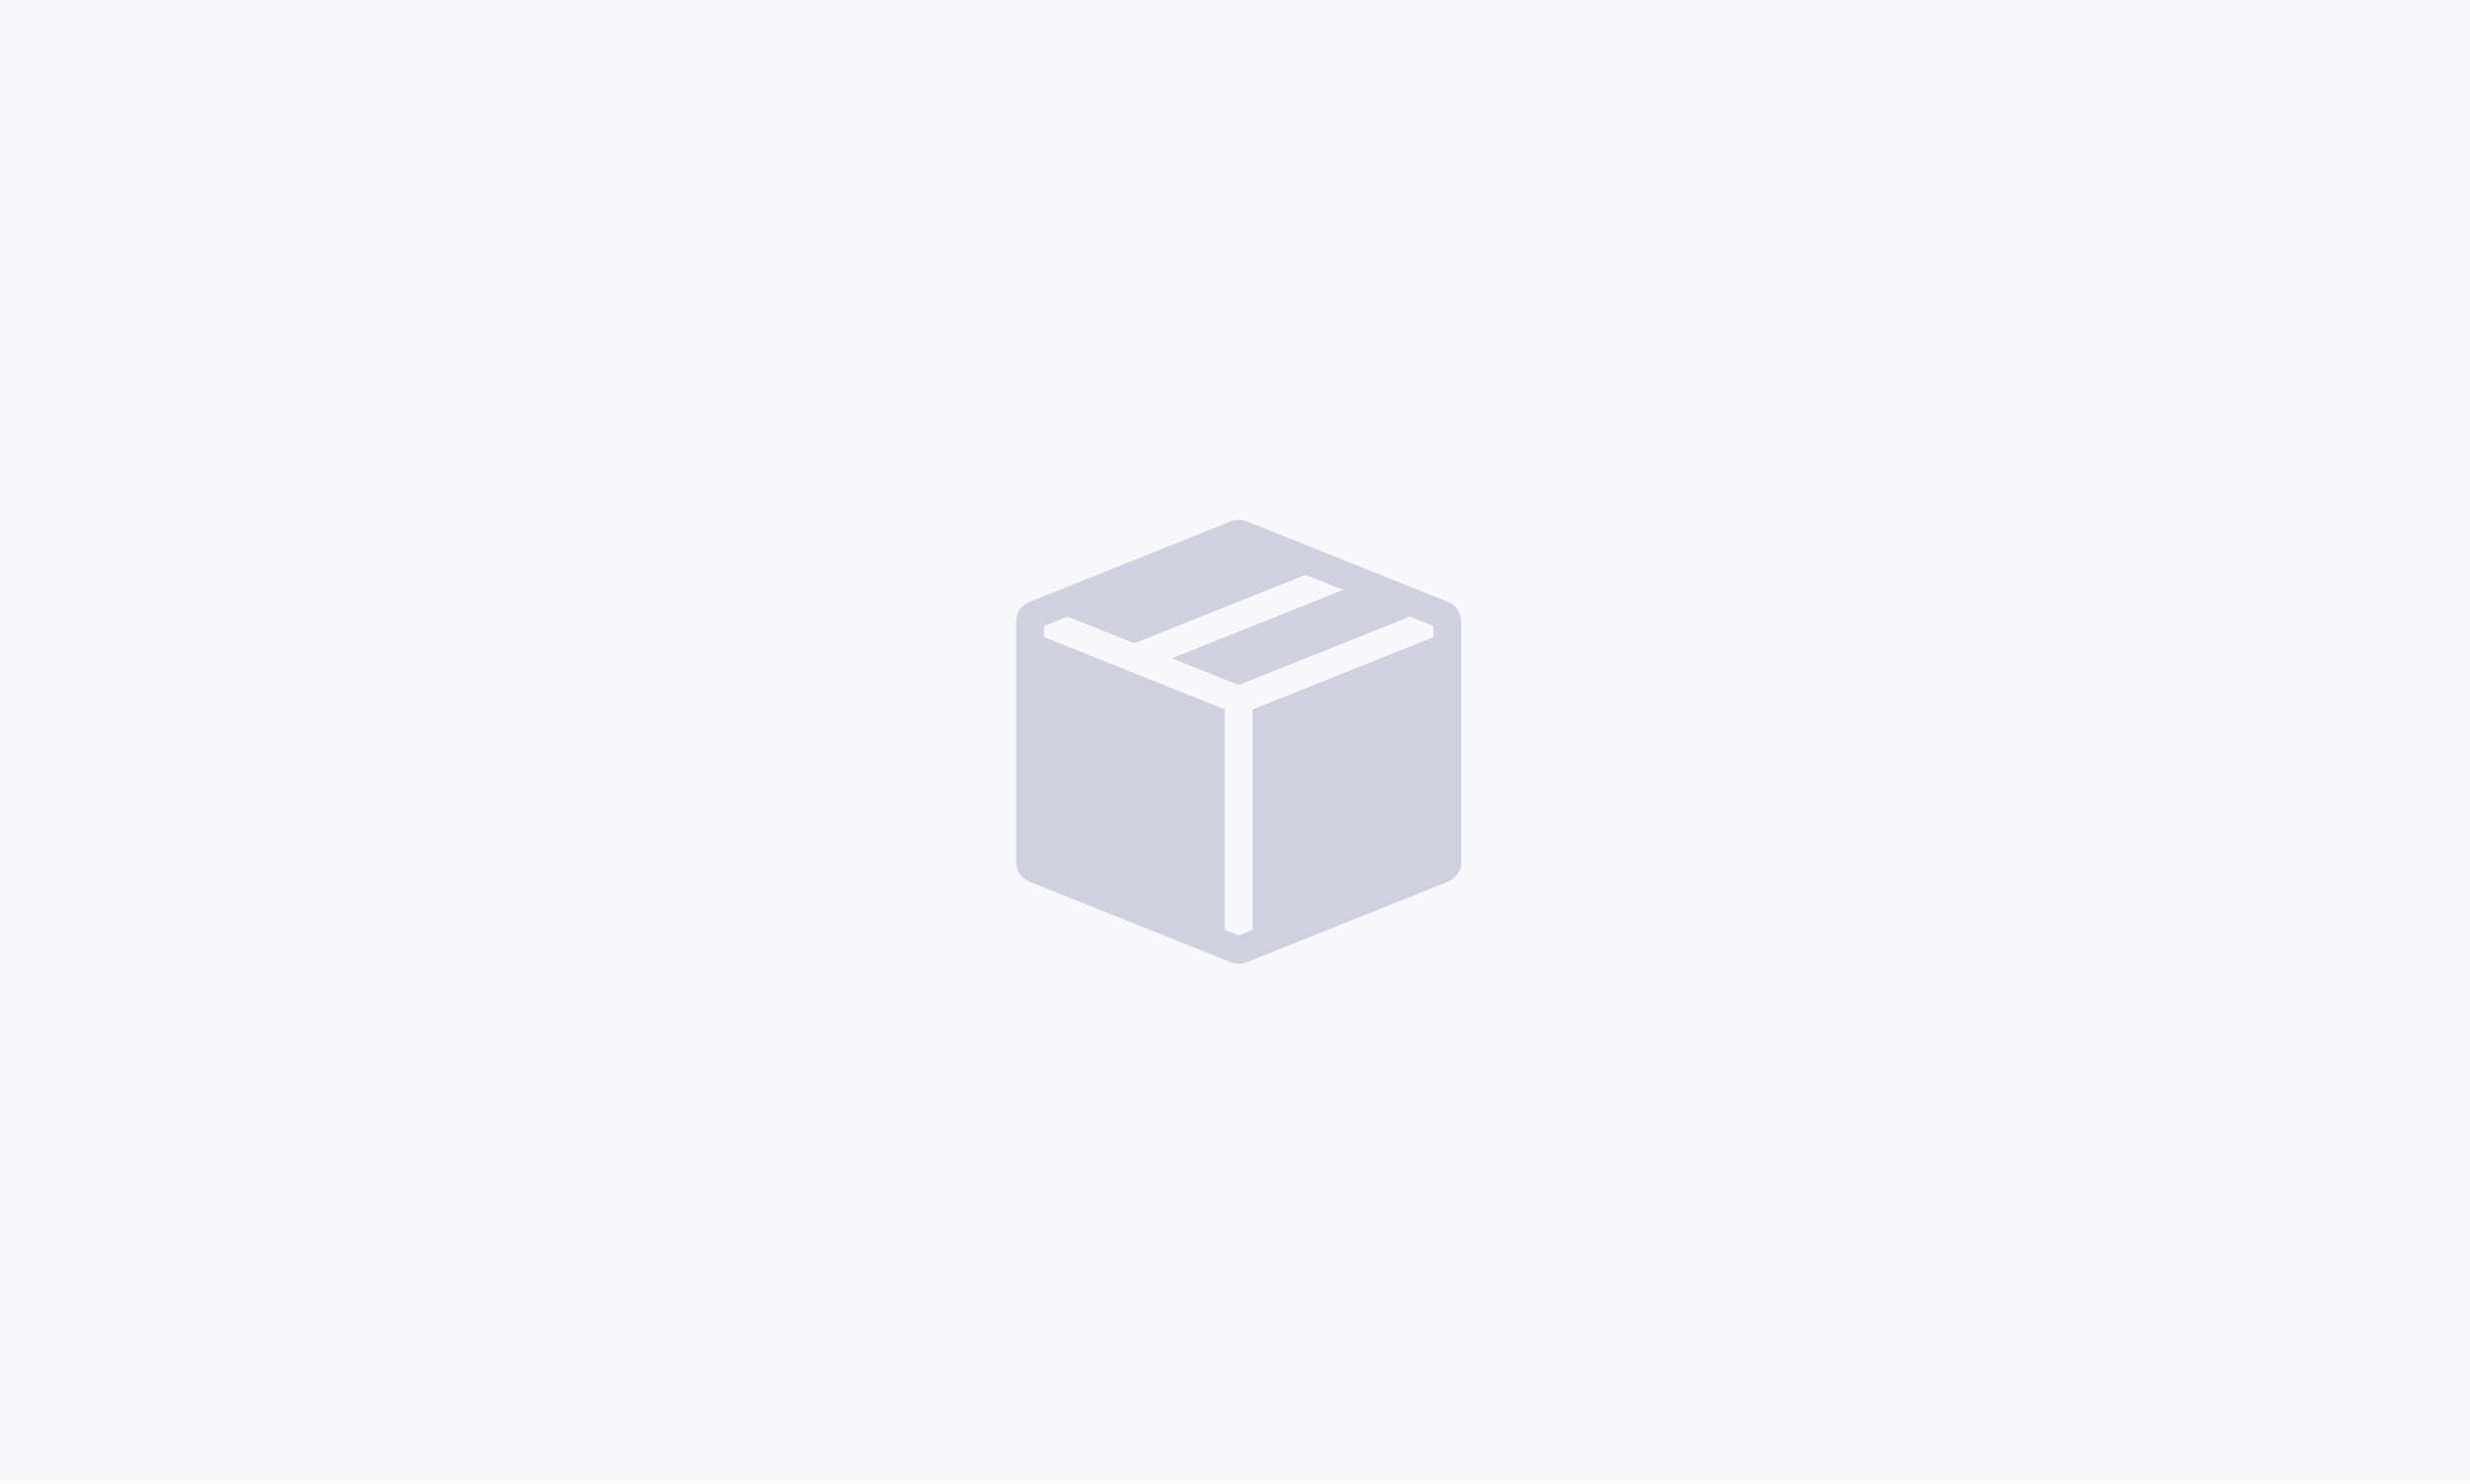 <svg width="333" height="200" viewBox="0 0 333 200" fill="none" xmlns="http://www.w3.org/2000/svg">
<rect width="333" height="200" fill="#F8F8FA"/>
<g opacity="0.5" clip-path="url(#clip0_10699_1105)">
<path fill-rule="evenodd" clip-rule="evenodd" d="M195.23 81.149C195.752 81.357 196.2 81.717 196.515 82.182C196.831 82.648 197 83.197 197 83.759V116.241C197 116.803 196.831 117.352 196.515 117.818C196.2 118.283 195.752 118.643 195.23 118.851L168.043 129.726C167.372 129.994 166.624 129.994 165.954 129.726L138.766 118.851C138.245 118.642 137.798 118.282 137.483 117.817C137.168 117.352 137 116.803 137 116.241V83.759C137 83.197 137.168 82.648 137.483 82.183C137.798 81.718 138.245 81.358 138.766 81.149L164.911 70.69L164.949 70.679L165.954 70.274C166.625 70.005 167.375 70.005 168.046 70.274L169.055 70.679L169.092 70.69L195.23 81.149ZM176.015 77.5L152.938 86.729L143.923 83.125L140.75 84.396V85.896L165.125 95.646V125.354L167 126.104L168.875 125.354V95.65L193.25 85.9V84.4L190.077 83.129L167 92.354L157.985 88.75L181.062 79.521L176.015 77.5Z" fill="#A6A9C7"/>
</g>
<defs>
<clipPath id="clip0_10699_1105">
<rect width="60" height="60" fill="white" transform="translate(137 70)"/>
</clipPath>
</defs>
</svg>

